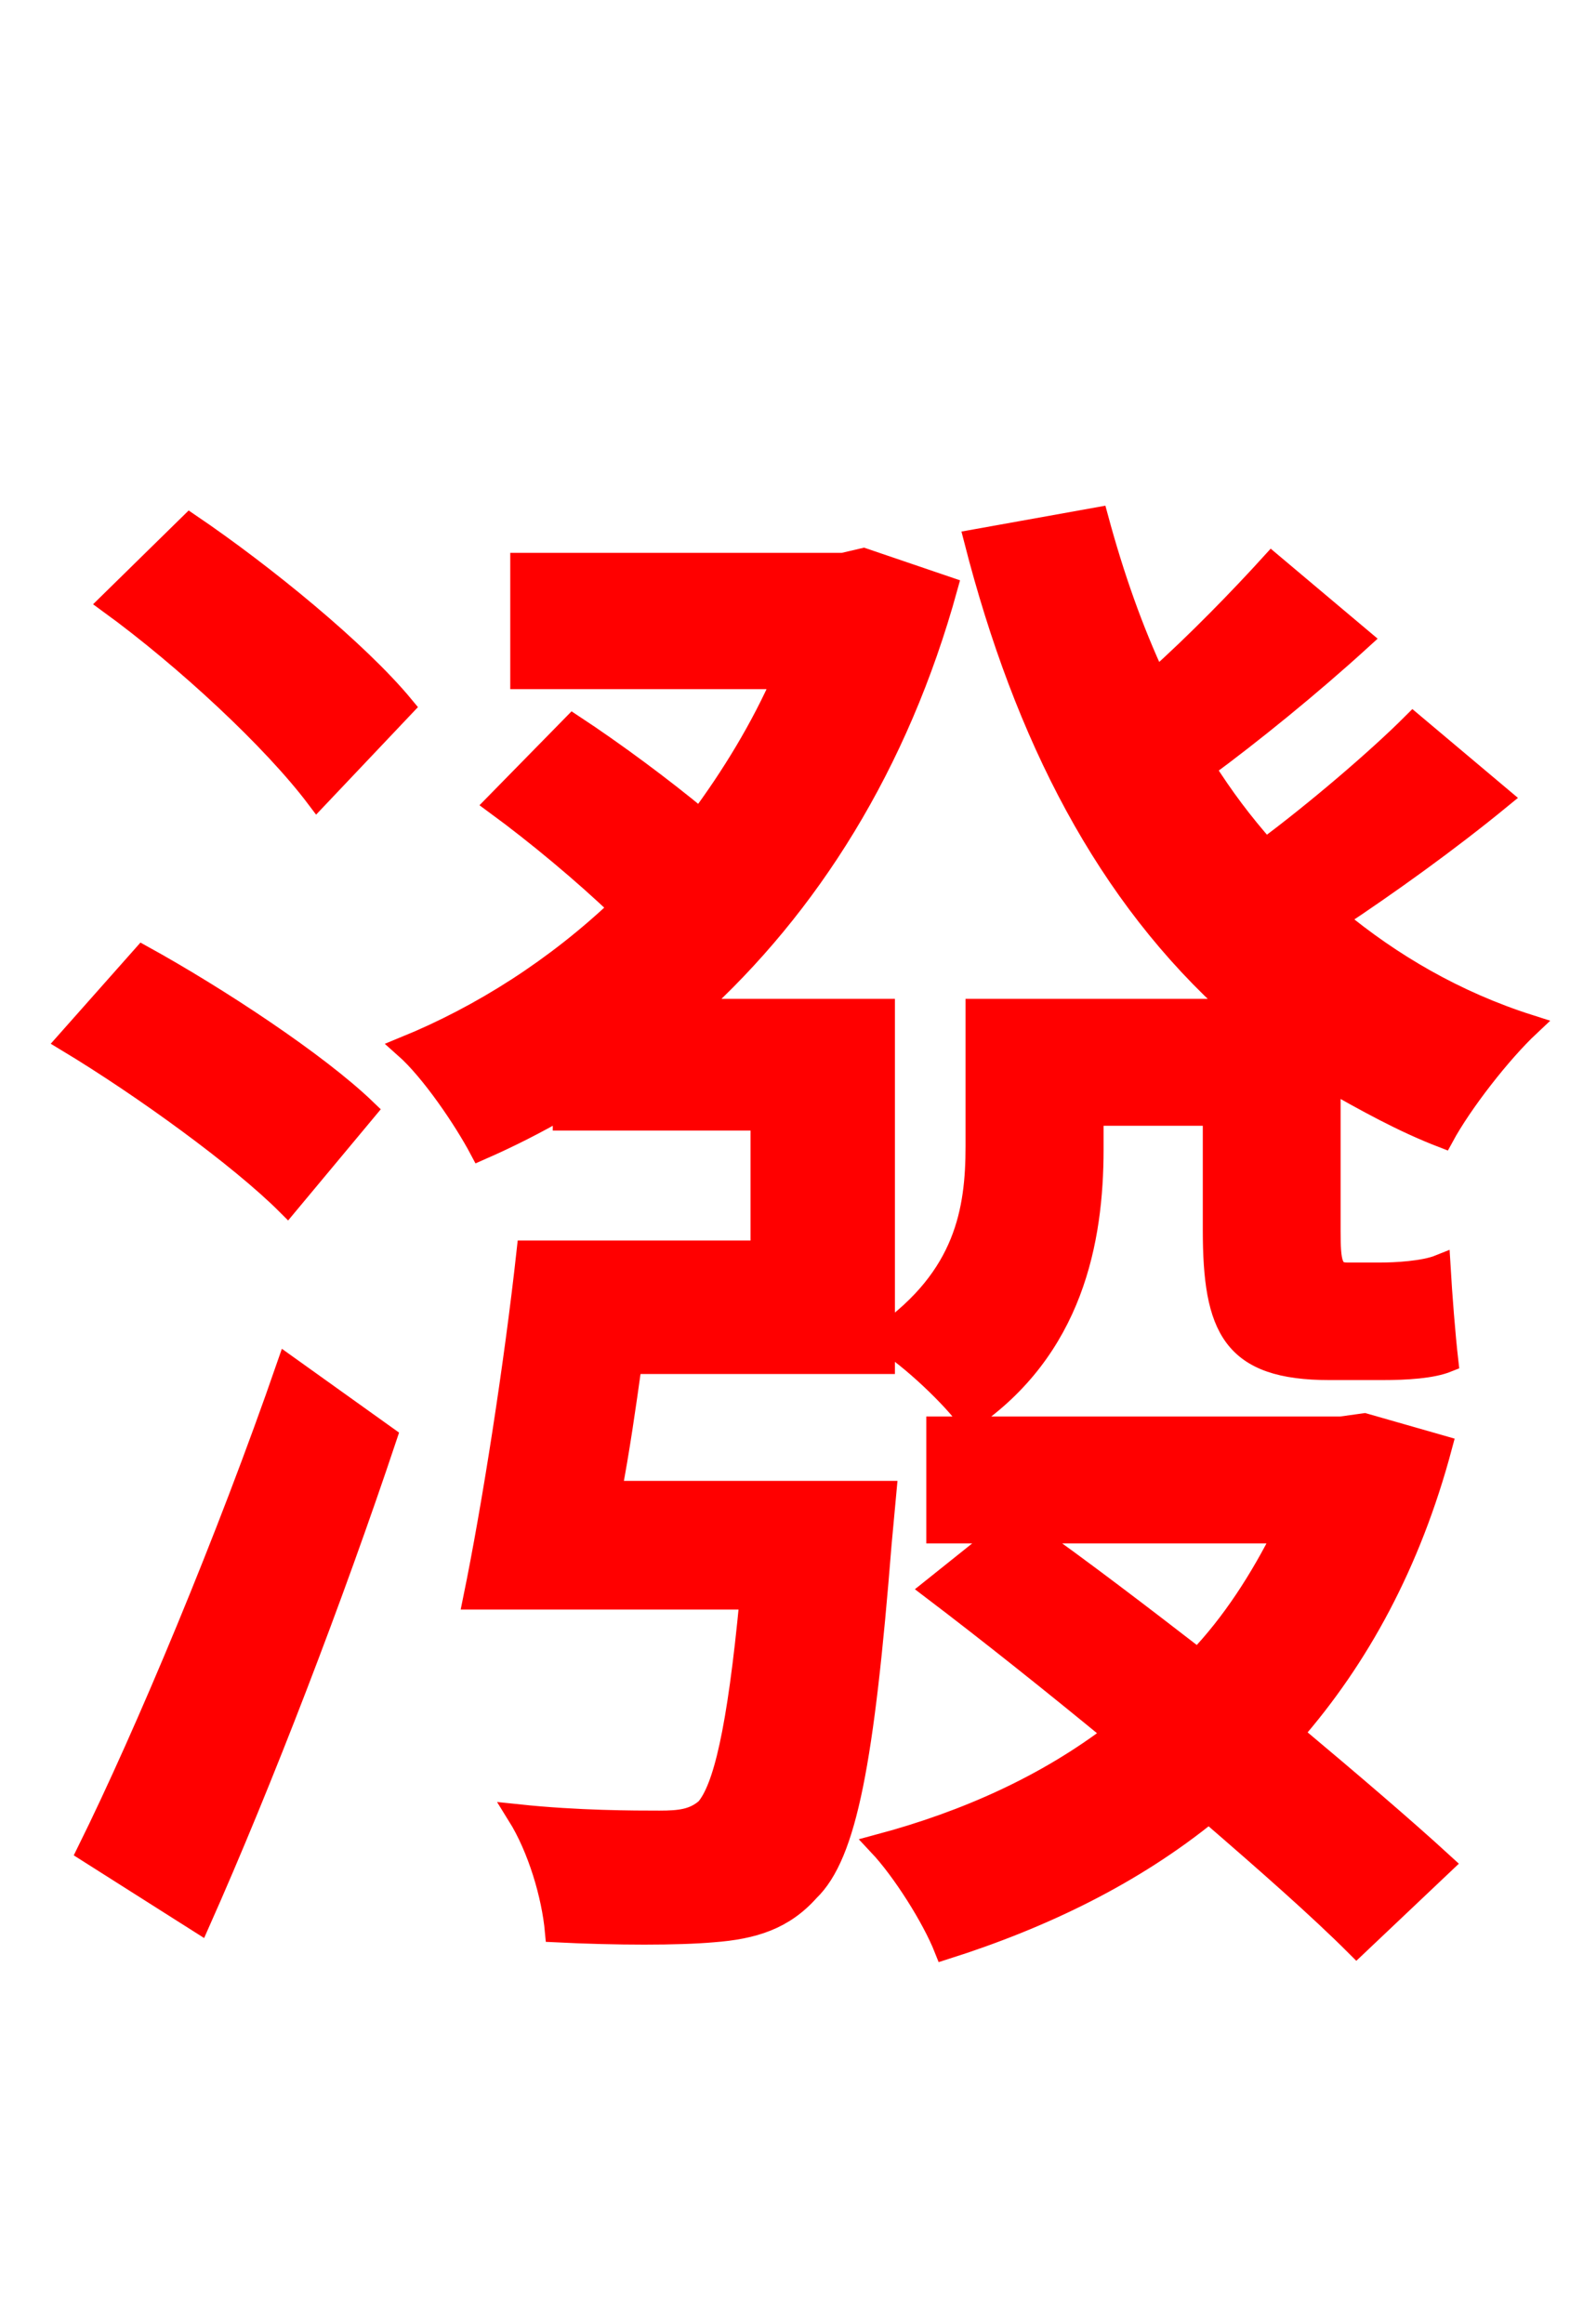 <svg xmlns="http://www.w3.org/2000/svg" xmlns:xlink="http://www.w3.org/1999/xlink" width="72" height="106.56"><path fill="red" stroke="red" d="M18.50 32.40C16.42 29.88 12.10 26.35 8.71 24.05L5.04 27.65C8.50 30.17 12.53 33.91 14.54 36.58ZM16.78 50.90C14.54 48.74 9.94 45.72 6.55 43.85L3.10 47.74C6.55 49.82 11.02 53.06 13.18 55.22ZM9.14 88.13C12.02 81.65 15.26 73.22 17.71 65.88L13.18 62.64C10.44 70.56 6.70 79.49 4.03 84.89ZM58.90 70.27C57.82 72.43 56.52 74.45 54.94 76.10C52.34 74.09 49.61 72.00 47.16 70.27ZM62.57 65.30L61.49 65.45L42.98 65.45L42.98 70.27L46.01 70.27L42.77 72.86C45.43 74.88 48.31 77.18 51.12 79.49C48.02 81.86 44.35 83.52 40.32 84.60C41.40 85.75 42.77 87.91 43.34 89.35C47.88 87.91 51.98 85.90 55.44 83.09C58.10 85.39 60.48 87.48 62.21 89.21L66.17 85.46C64.37 83.81 61.92 81.72 59.26 79.49C62.28 76.03 64.66 71.71 66.10 66.31ZM64.80 33.19C63.14 34.85 60.26 37.30 58.03 38.95C56.95 37.73 56.09 36.58 55.22 35.21C57.38 33.62 60.05 31.46 62.42 29.30L58.32 25.85C56.95 27.36 54.86 29.52 52.99 31.18C51.91 28.87 51.05 26.42 50.33 23.76L44.71 24.77C47.02 33.77 50.76 41.04 56.66 46.30L44.78 46.30L44.78 52.56C44.78 55.51 44.28 58.54 40.54 61.20L40.54 46.30L31.82 46.30C37.08 41.54 41.18 35.06 43.42 26.93L39.60 25.63L38.66 25.85L23.90 25.85L23.90 31.10L35.93 31.10C34.92 33.41 33.55 35.64 32.11 37.58C30.38 36.14 28.15 34.49 26.28 33.26L22.75 36.86C24.62 38.23 26.78 40.03 28.44 41.62C25.49 44.42 22.10 46.58 18.58 48.02C19.80 49.10 21.31 51.34 22.03 52.70C23.33 52.13 24.62 51.48 25.85 50.76L25.85 51.34L34.92 51.34L34.92 57.38L24.19 57.38C23.62 62.57 22.61 69.05 21.74 73.30L34.42 73.30C33.84 79.42 33.19 82.01 32.40 82.94C31.82 83.45 31.18 83.52 30.24 83.52C29.09 83.52 26.50 83.52 23.76 83.23C24.70 84.74 25.34 86.90 25.49 88.56C28.30 88.70 31.10 88.70 32.69 88.56C34.56 88.42 35.93 87.98 37.08 86.69C38.81 85.03 39.60 80.71 40.39 70.78L40.61 68.40L28.01 68.40C28.37 66.53 28.66 64.51 28.94 62.50L40.54 62.50L40.54 61.49C41.76 62.21 43.78 64.15 44.42 65.09C49.18 61.85 50.11 56.88 50.11 52.70L50.11 51.12L55.66 51.12L55.66 56.38C55.66 60.91 56.52 62.78 60.98 62.78L63.36 62.78C64.51 62.78 65.66 62.71 66.38 62.42C66.24 61.20 66.10 59.40 66.02 58.03C65.30 58.32 64.01 58.39 63.29 58.39L61.78 58.39C61.06 58.39 60.98 57.89 60.98 56.45L60.98 49.54C62.64 50.47 64.30 51.41 66.17 52.13C67.03 50.54 68.83 48.24 70.13 47.02C66.74 45.94 63.79 44.21 61.27 42.12C63.65 40.54 66.38 38.59 68.83 36.58Z"/></svg>

